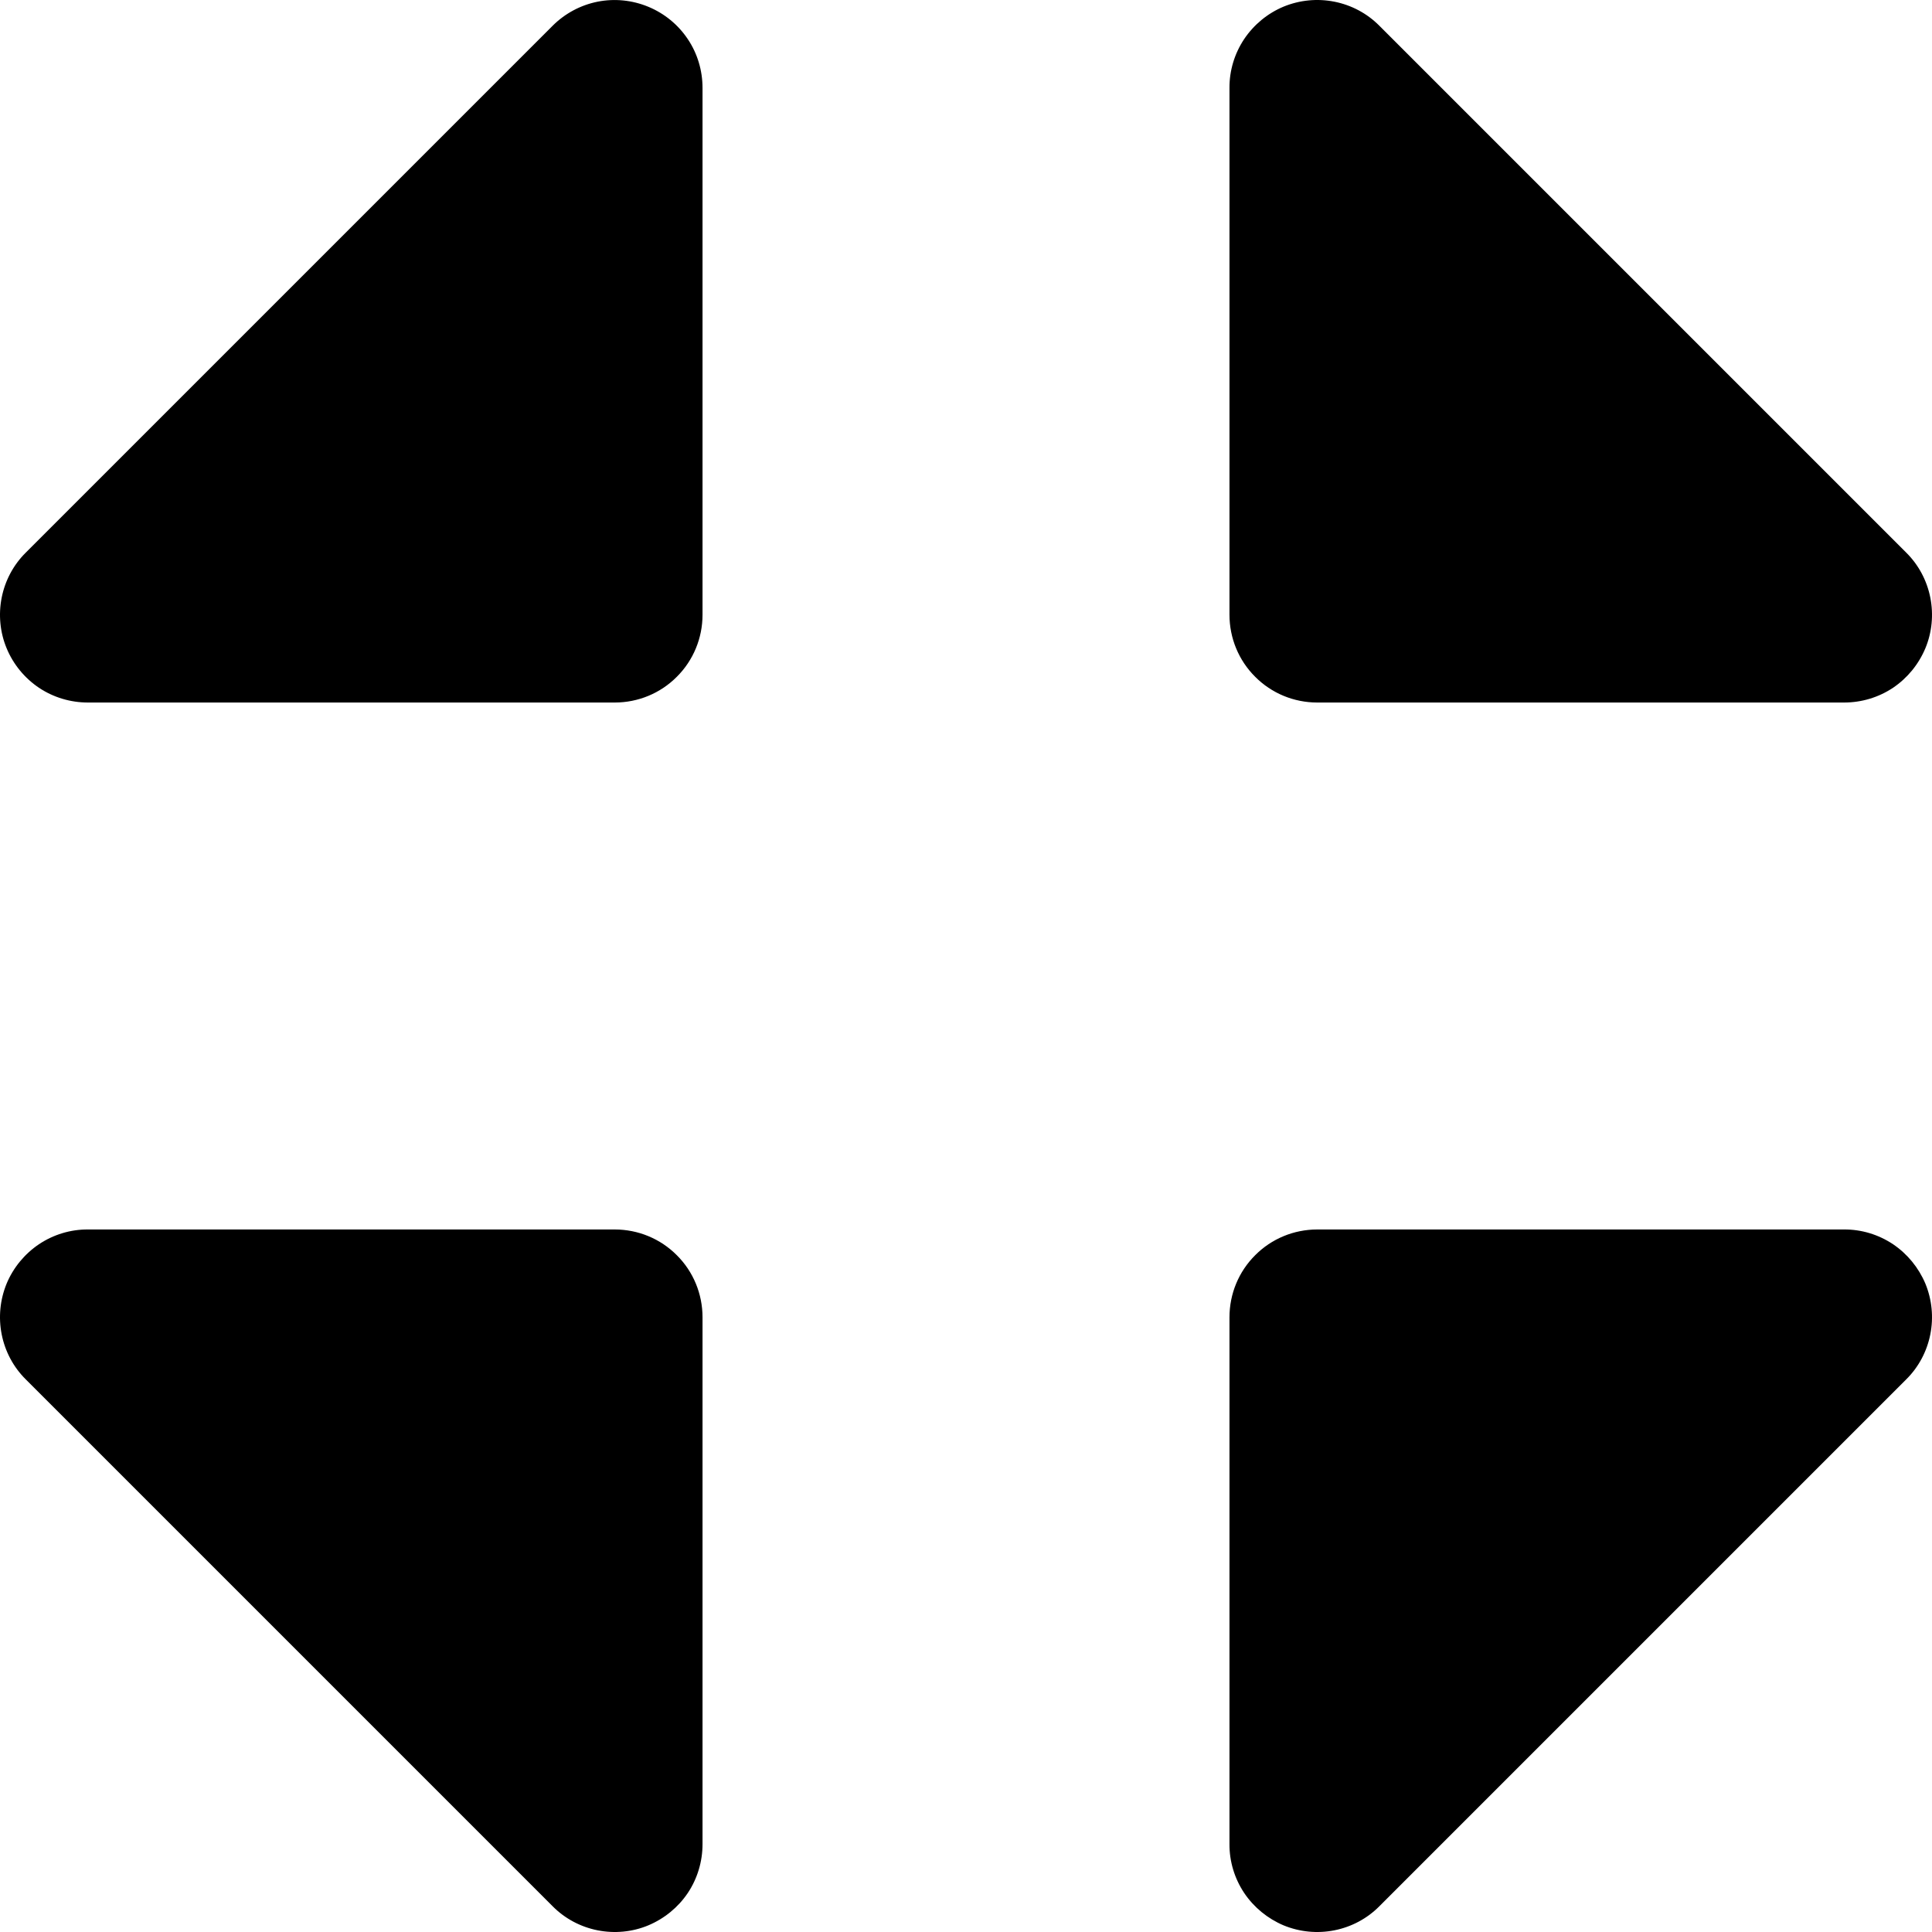 <svg fill="currentColor" width="16" height="16" viewBox="0 0 16 16" xmlns="http://www.w3.org/2000/svg">
<path d="M10.182 5.091V0.728C10.181 0.584 10.224 0.443 10.304 0.323C10.384 0.204 10.498 0.11 10.63 0.055C10.764 0 10.91 -0.014 11.051 0.014C11.192 0.042 11.322 0.111 11.423 0.213L15.787 4.577C15.889 4.678 15.958 4.808 15.986 4.949C16.014 5.09 16 5.237 15.945 5.369C15.889 5.502 15.796 5.616 15.677 5.696C15.557 5.776 15.416 5.818 15.272 5.818H10.909C10.716 5.818 10.531 5.742 10.395 5.605C10.258 5.469 10.182 5.284 10.182 5.091ZM5.091 10.182H0.728C0.584 10.181 0.443 10.224 0.323 10.304C0.204 10.384 0.11 10.498 0.055 10.63C0 10.764 -0.014 10.91 0.014 11.051C0.042 11.192 0.111 11.322 0.213 11.423L4.577 15.787C4.678 15.889 4.808 15.958 4.949 15.986C5.09 16.014 5.237 16 5.369 15.945C5.502 15.889 5.616 15.796 5.696 15.677C5.776 15.557 5.818 15.416 5.818 15.272V10.909C5.818 10.716 5.742 10.531 5.605 10.395C5.469 10.258 5.284 10.182 5.091 10.182ZM5.369 0.056C5.236 0.001 5.09 -0.014 4.949 0.014C4.808 0.042 4.678 0.112 4.577 0.213L0.213 4.577C0.111 4.678 0.042 4.808 0.014 4.949C-0.014 5.09 0 5.237 0.055 5.369C0.11 5.502 0.204 5.616 0.323 5.696C0.443 5.776 0.584 5.818 0.728 5.818H5.091C5.284 5.818 5.469 5.742 5.605 5.605C5.742 5.469 5.818 5.284 5.818 5.091V0.728C5.818 0.584 5.776 0.443 5.696 0.324C5.616 0.204 5.502 0.111 5.369 0.056ZM15.272 10.182H10.909C10.716 10.182 10.531 10.258 10.395 10.395C10.258 10.531 10.182 10.716 10.182 10.909V15.272C10.181 15.416 10.224 15.557 10.304 15.677C10.384 15.796 10.498 15.889 10.63 15.945C10.764 16 10.91 16.014 11.051 15.986C11.192 15.958 11.322 15.889 11.423 15.787L15.787 11.423C15.889 11.322 15.958 11.192 15.986 11.051C16.014 10.91 16 10.764 15.945 10.63C15.889 10.498 15.796 10.384 15.677 10.304C15.557 10.224 15.416 10.181 15.272 10.182Z"/>
</svg>
